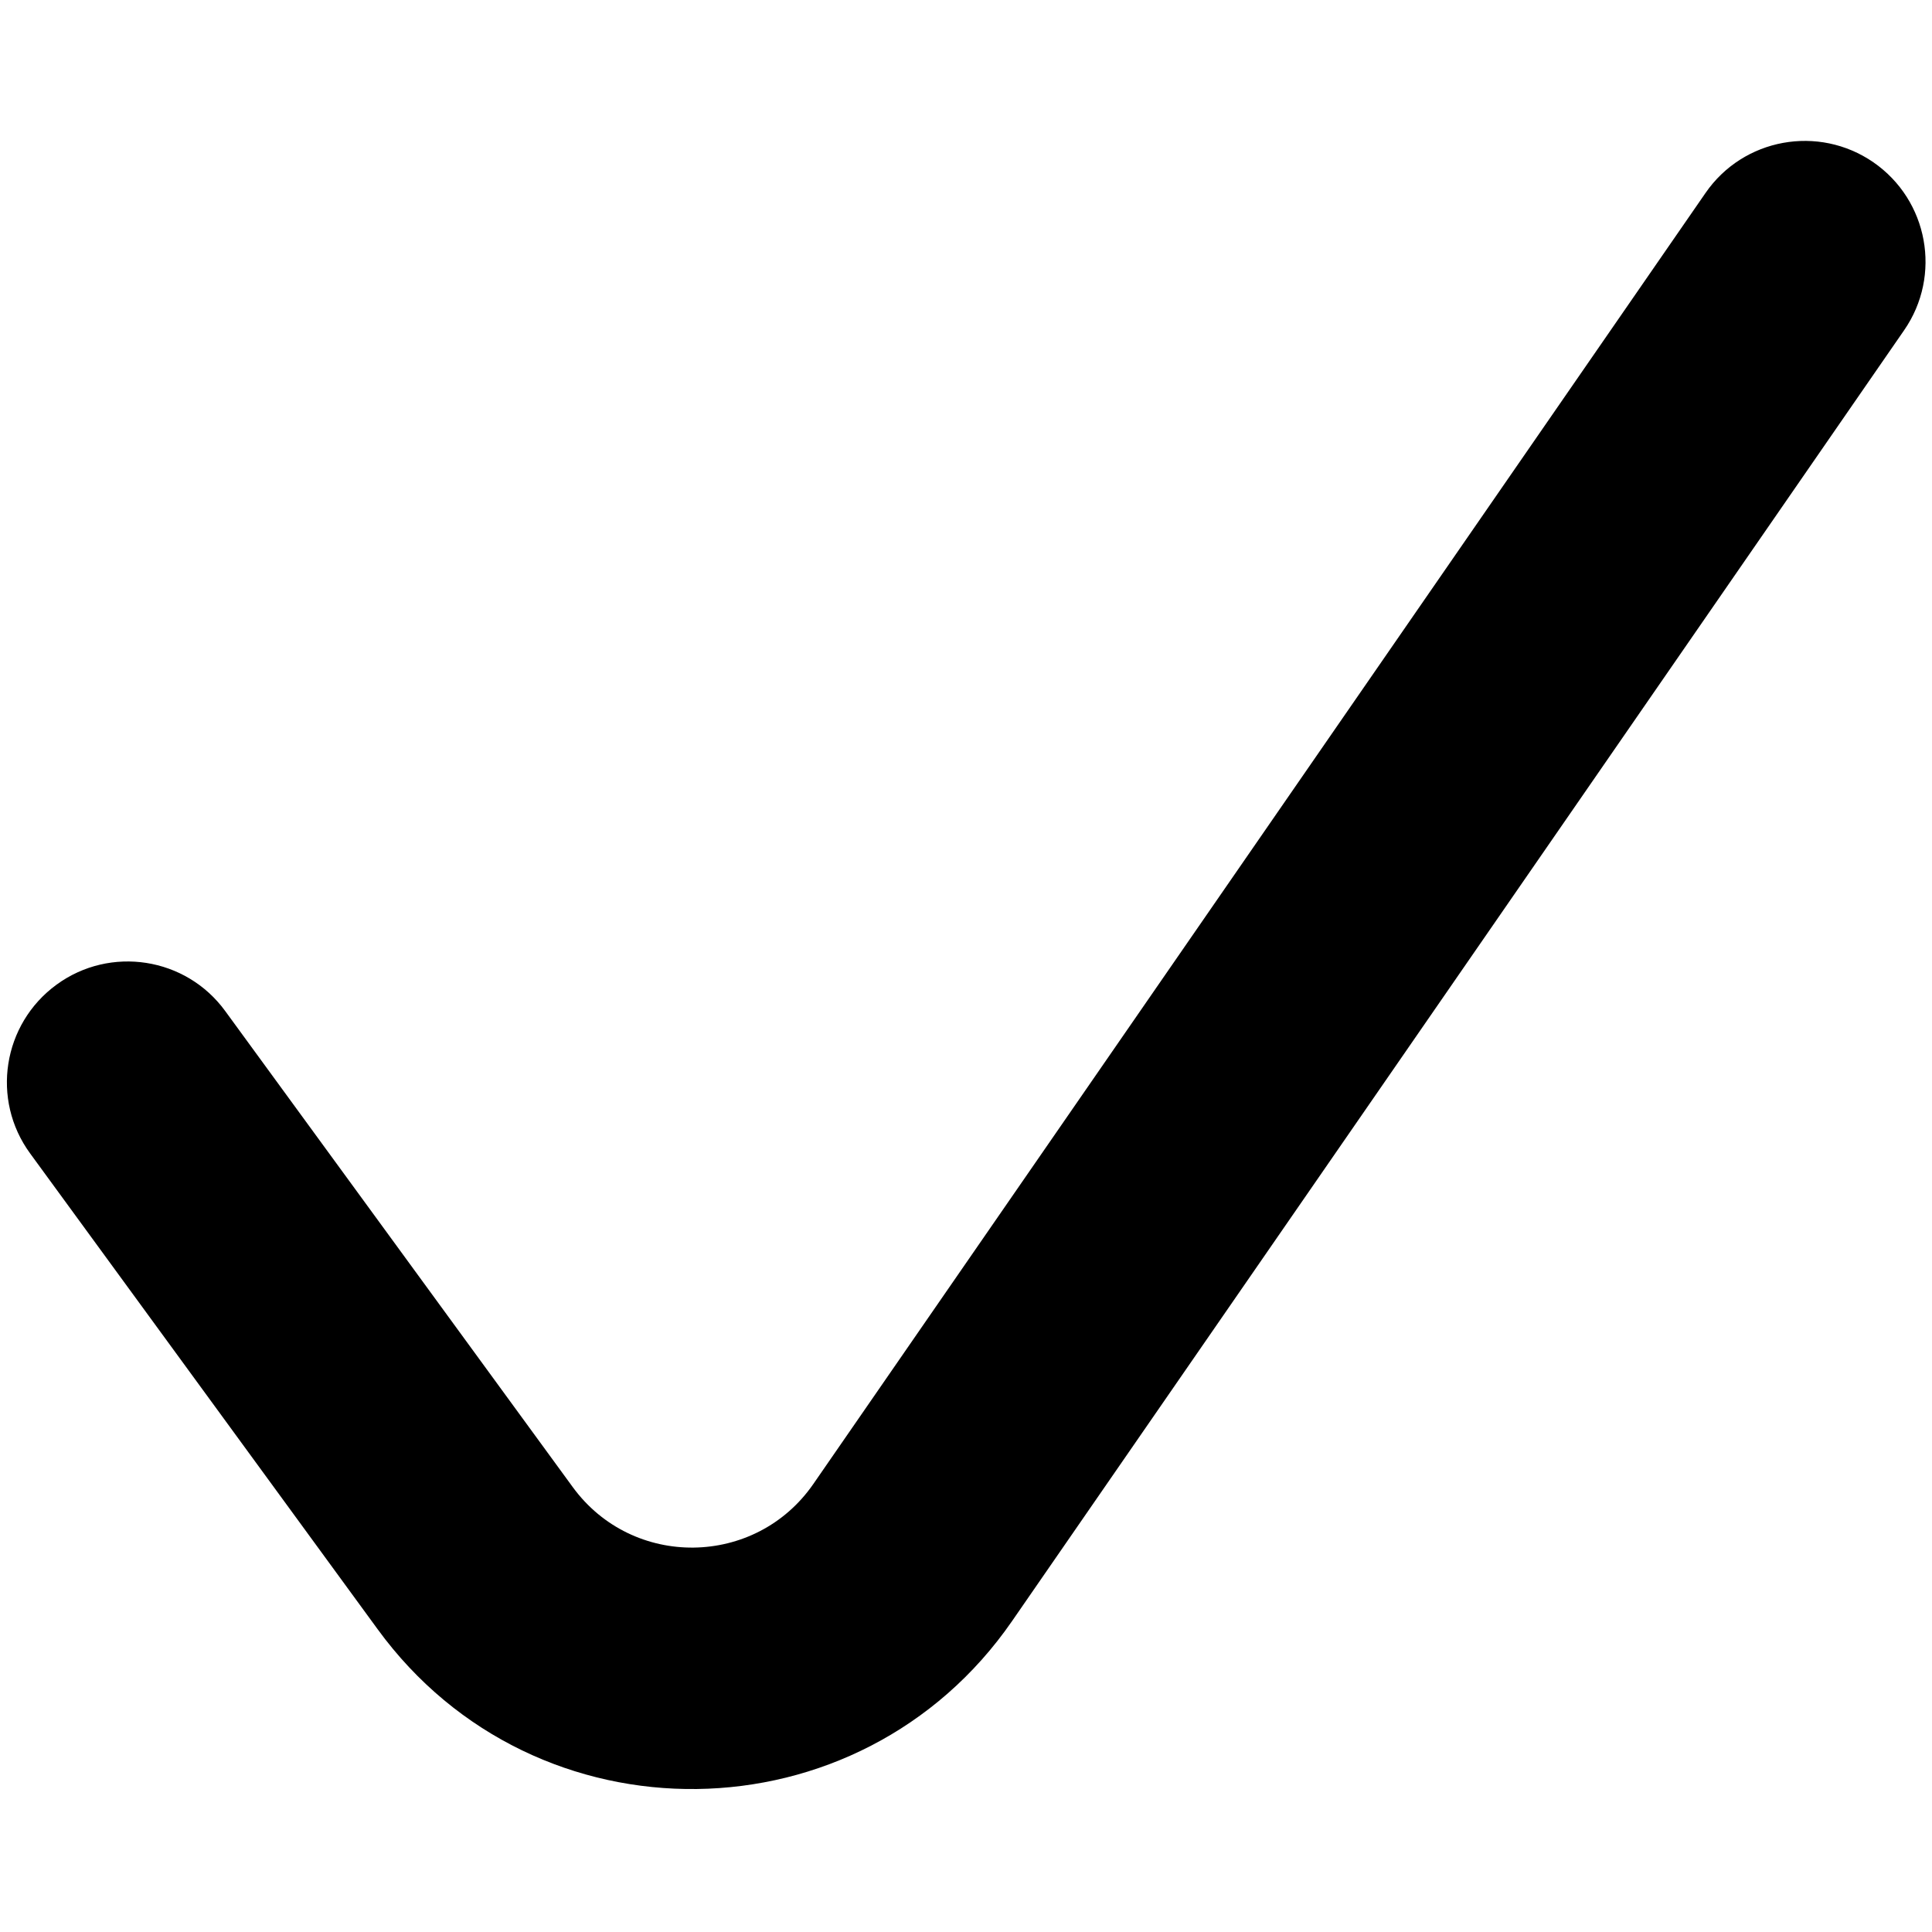 <svg width="12" height="12" viewBox="0 0 12 12" fill="none" xmlns="http://www.w3.org/2000/svg">
<path fill-rule="evenodd" clip-rule="evenodd" d="M11.636 1.008C11.977 1.244 12.062 1.711 11.827 2.051L6.286 10.069L6.286 10.069C5.34 11.438 3.326 11.464 2.346 10.12L2.936 9.689L2.346 10.12L0.187 7.164C-0.057 6.83 0.016 6.361 0.351 6.116C0.685 5.872 1.155 5.945 1.399 6.28L3.557 9.236C3.929 9.746 4.693 9.736 5.052 9.217L10.593 1.199C10.828 0.858 11.295 0.773 11.636 1.008Z" fill="black"/>
</svg>

